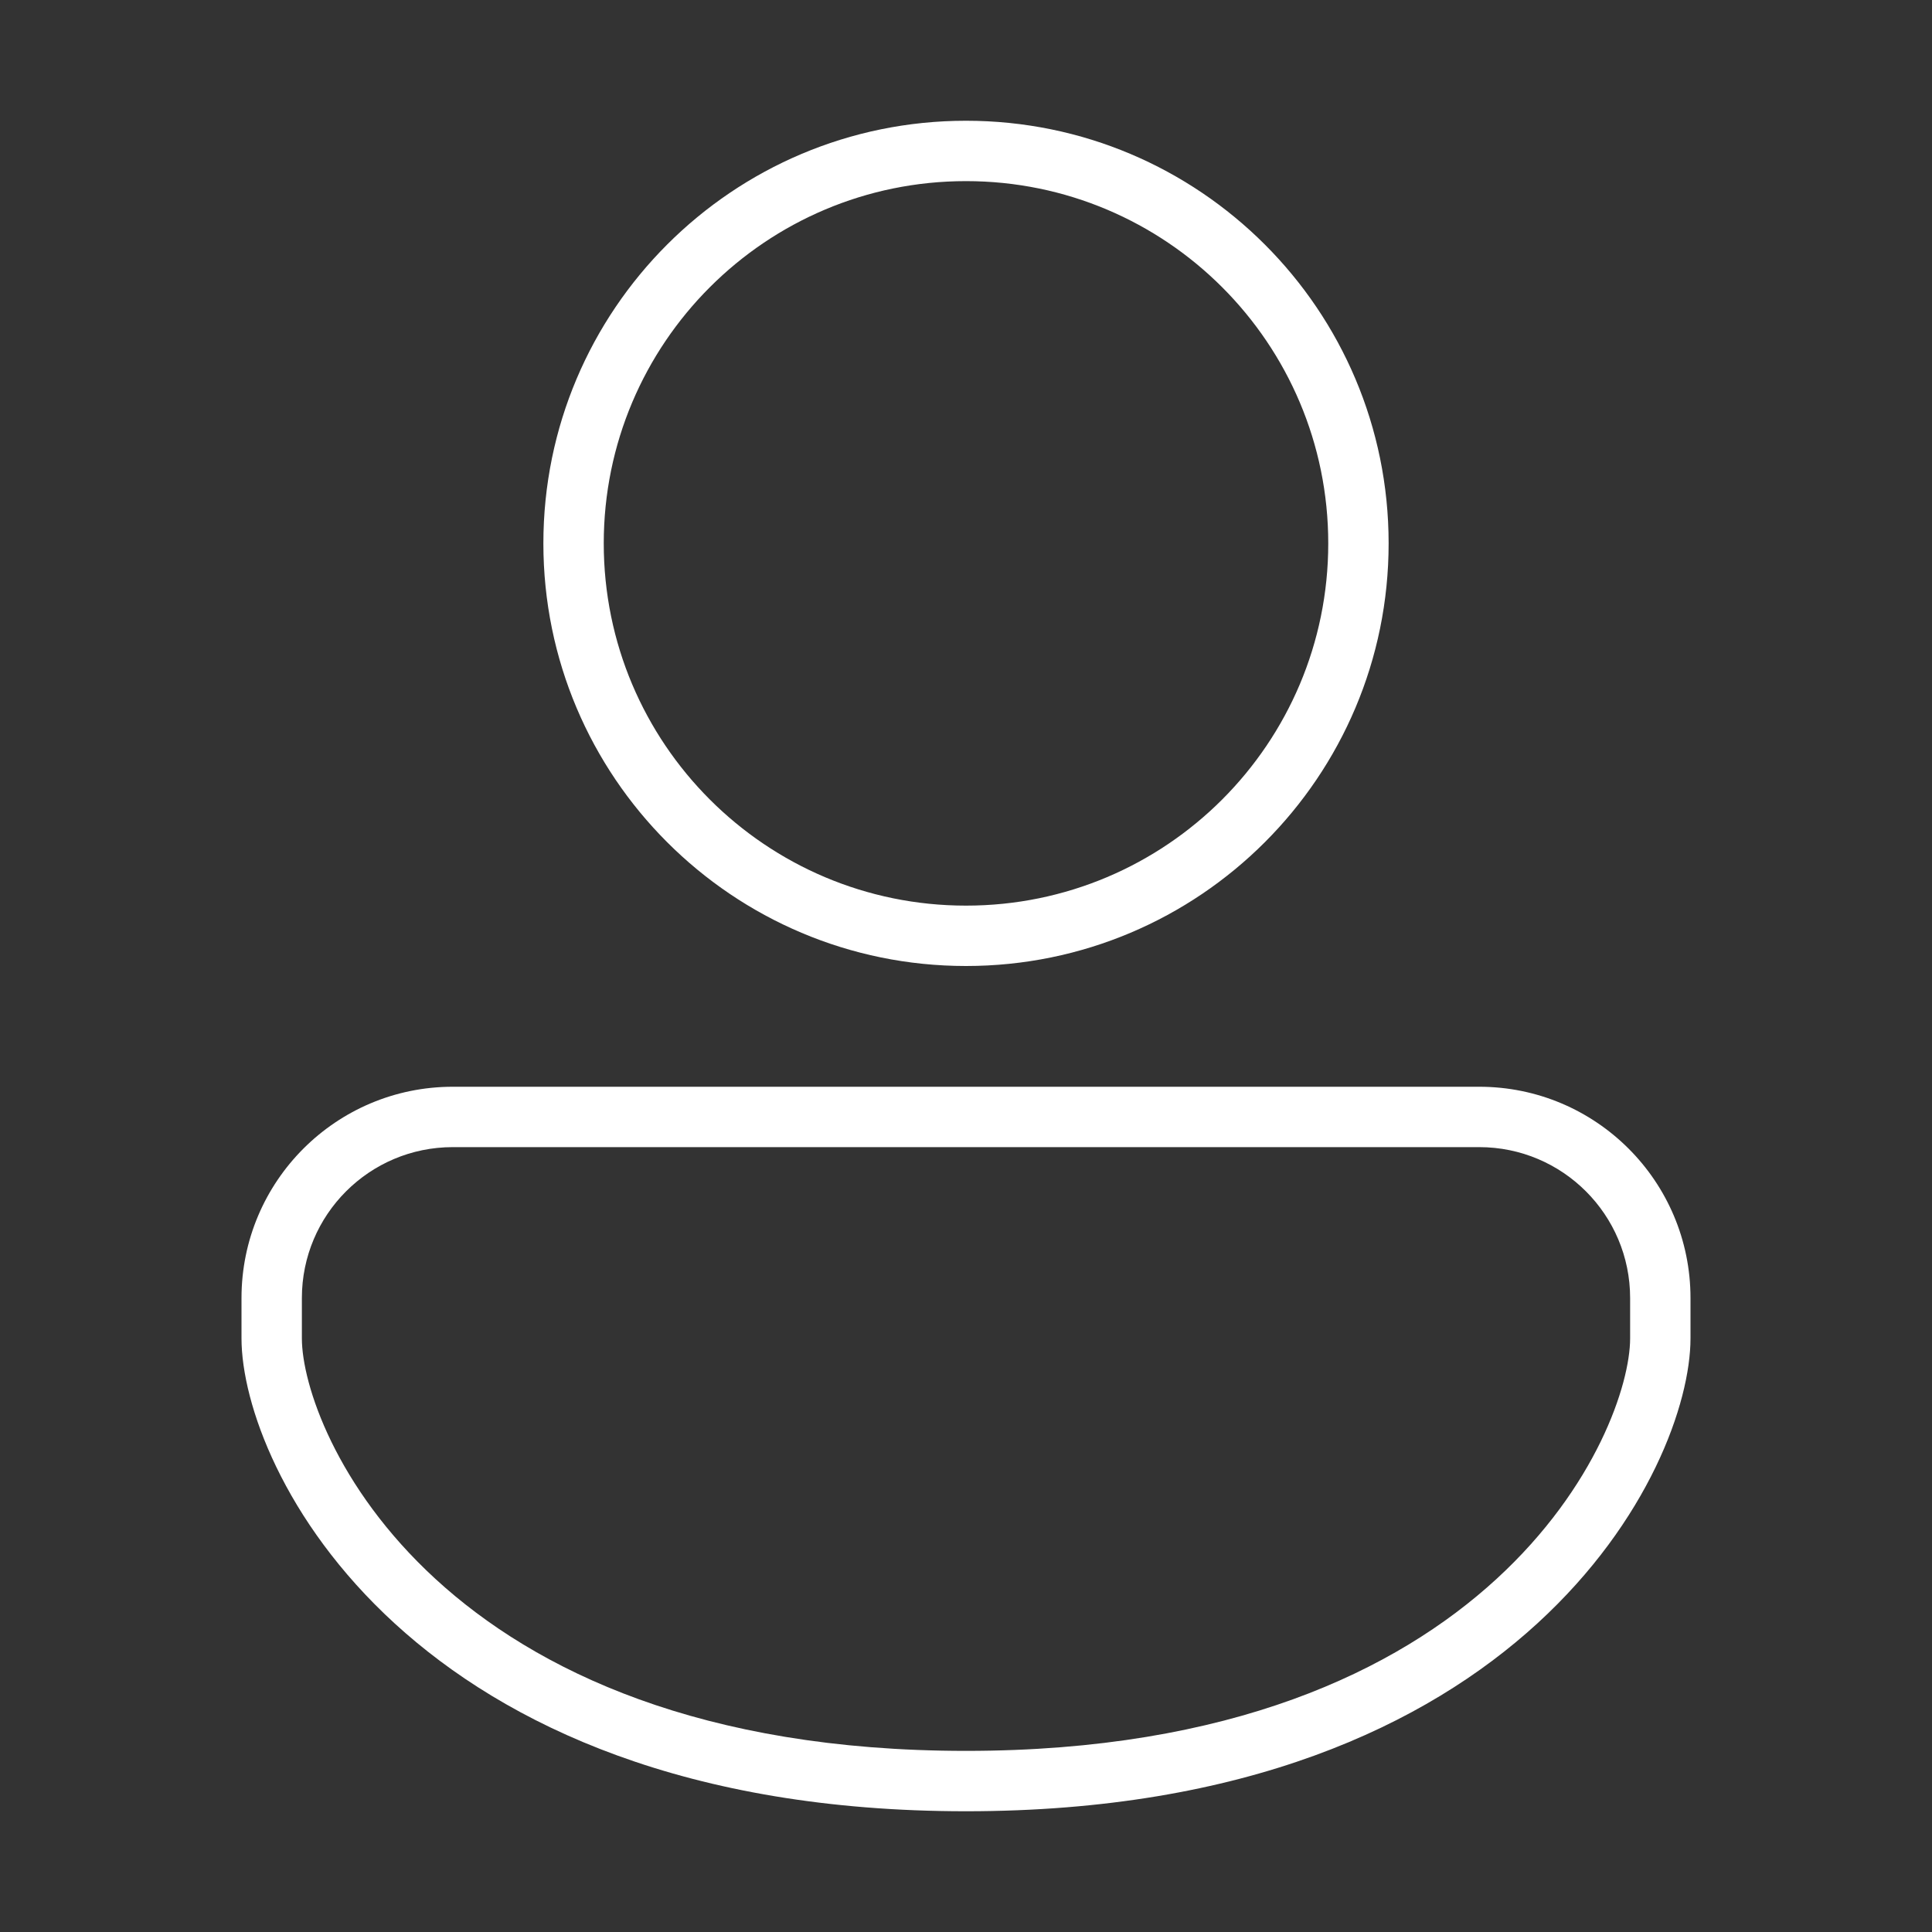 <svg width="32" height="32" viewBox="0 0 32 32" fill="none" xmlns="http://www.w3.org/2000/svg">
<rect x="0" y="0" width="32" height="32" fill="#333333" stroke="none"/>
<path d="M16 2C12.134 2 9 5.134 9 9C9 12.866 12.134 16 16 16C19.866 16 23 12.866 23 9C23 5.134 19.866 2 16 2ZM10 9C10 5.686 12.686 3 16 3C19.314 3 22 5.686 22 9C22 12.314 19.314 15 16 15C12.686 15 10 12.314 10 9ZM7.5 18C5.567 18 4 19.567 4 21.5V22.167C4 24.316 6.766 30 16 30C25.234 30 28 24.316 28 22.167L28 21.5C28 19.567 26.433 18 24.5 18H7.5ZM5 21.5C5 20.119 6.119 19 7.5 19H24.5C25.881 19 27 20.119 27 21.5L27 22.167C27 23.684 24.765 29 16 29C7.234 29 5 23.684 5 22.167V21.5Z" fill="#ffffff"/>
</svg>

